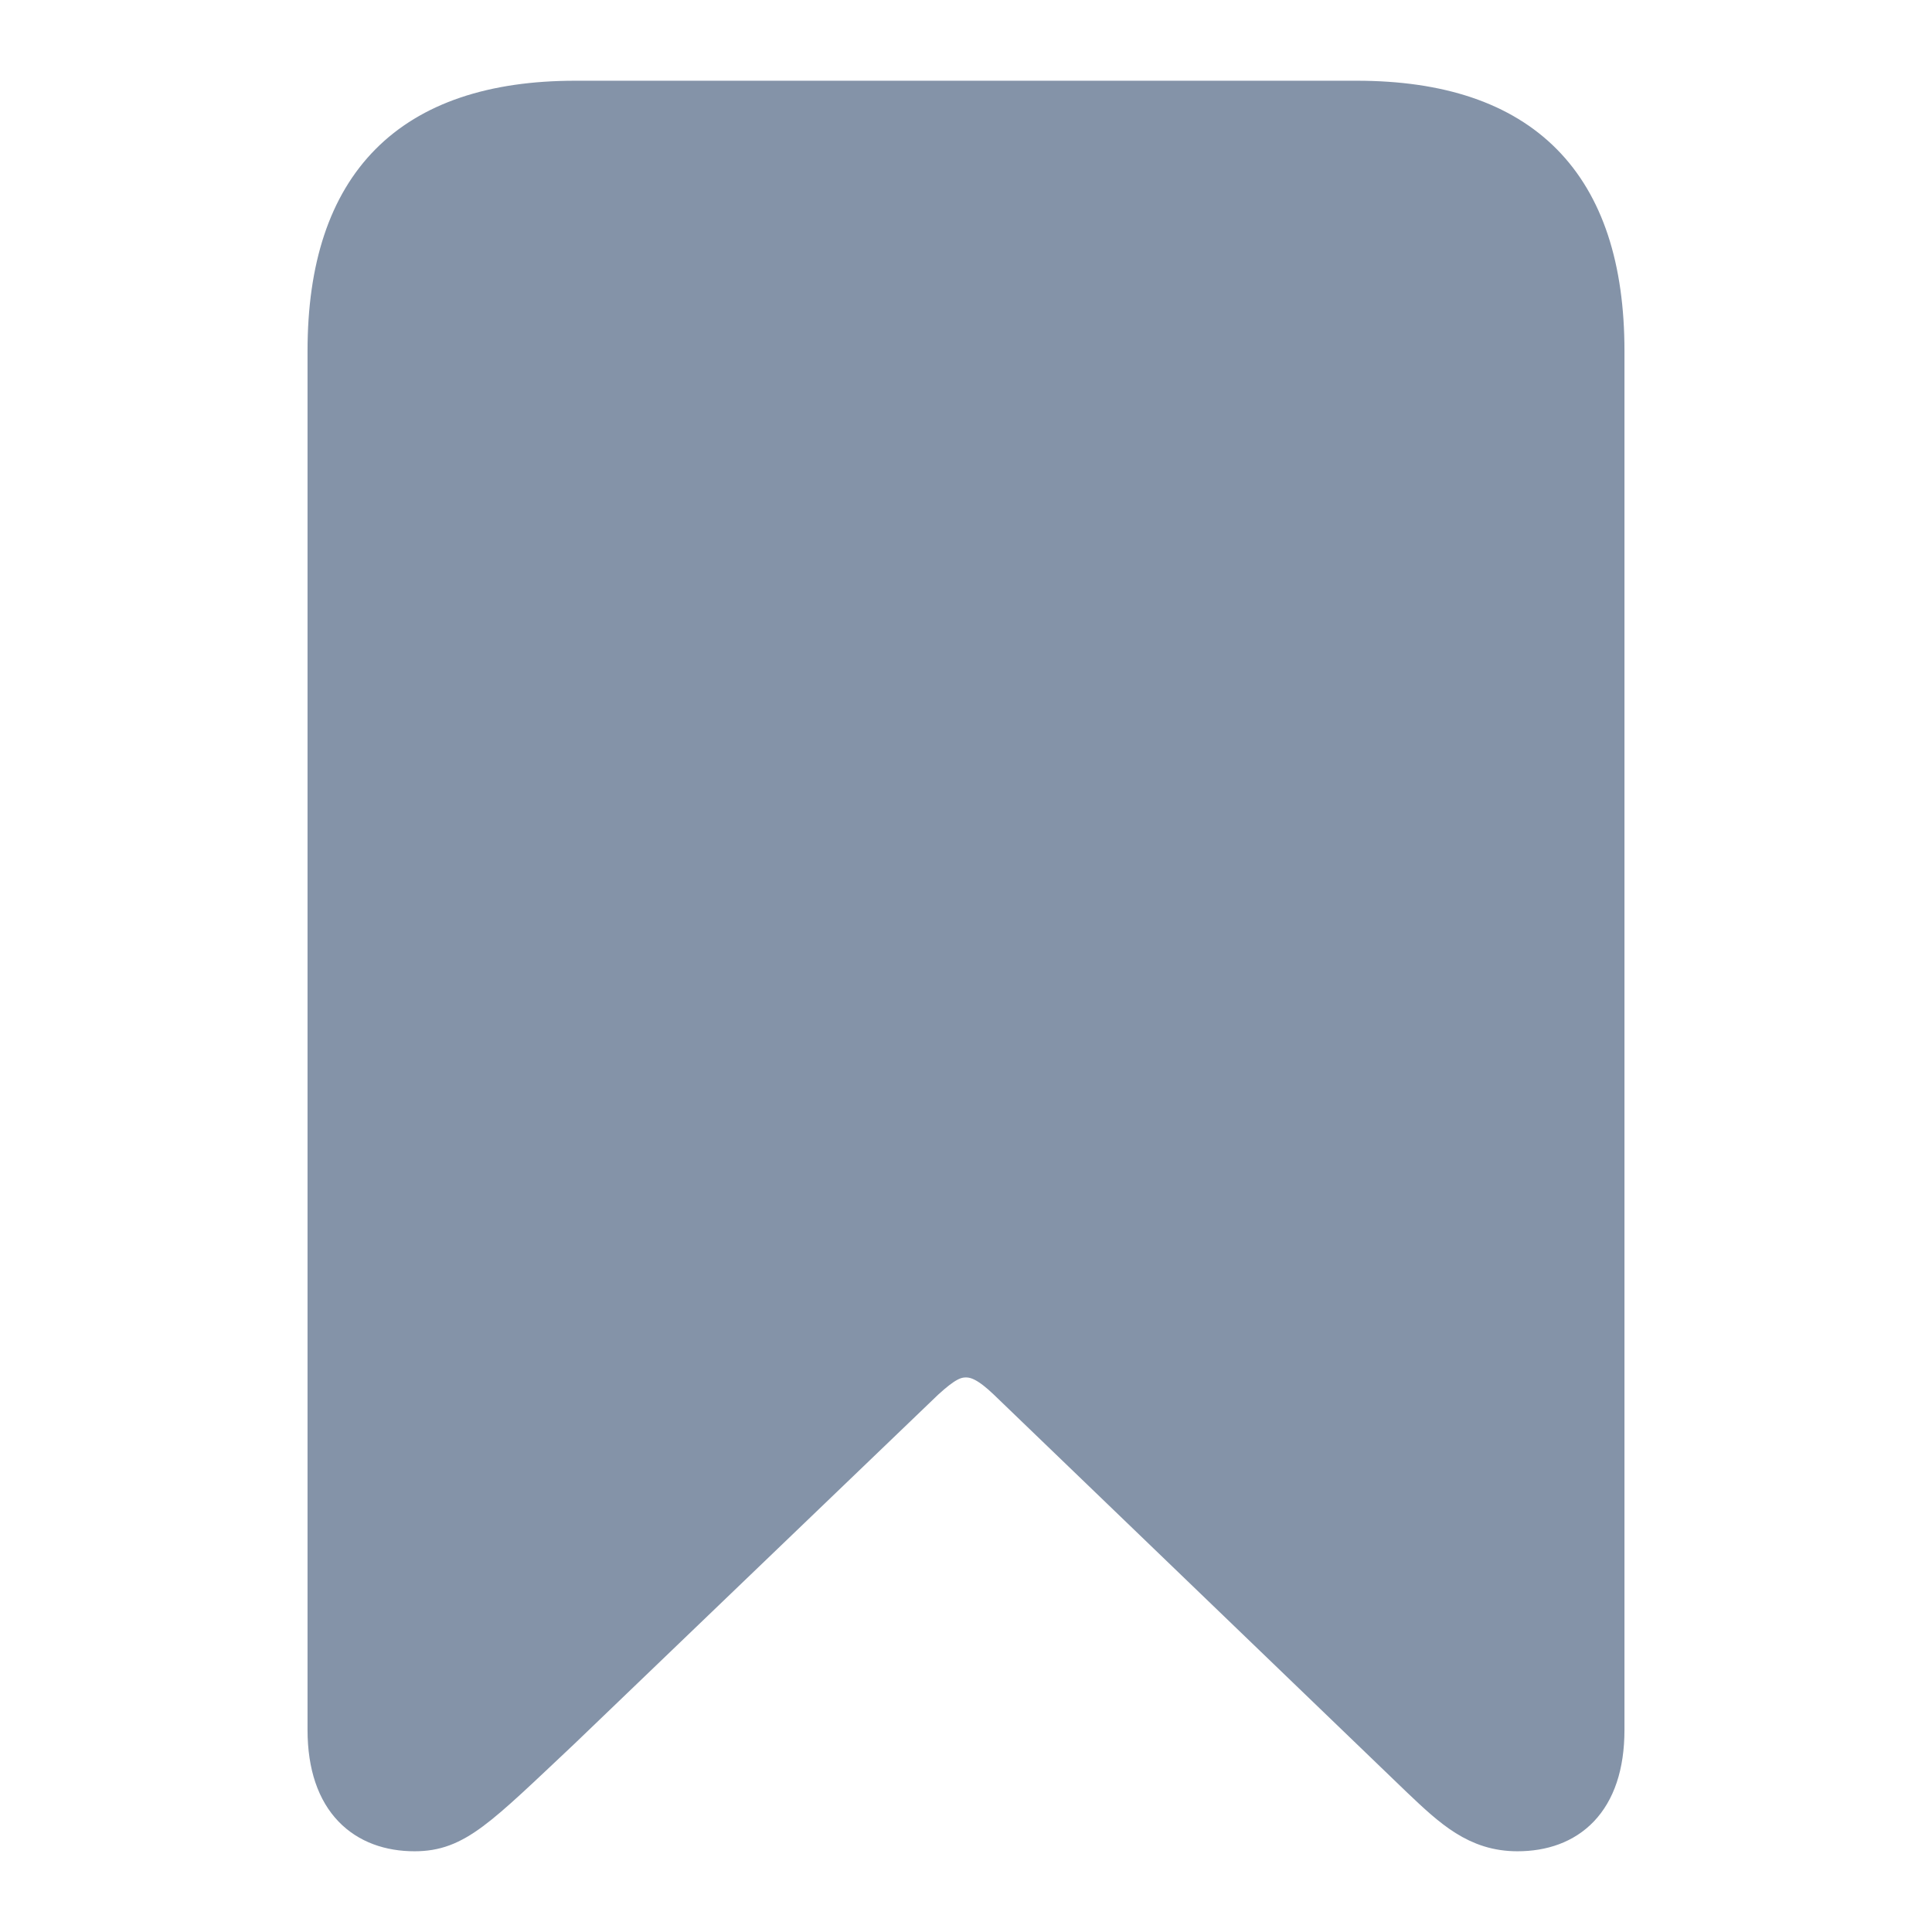 <svg fill="#8493A8" width="64px" height="64px" viewBox="0 0 56 56" xmlns="http://www.w3.org/2000/svg" stroke="#8493A8"><g id="SVGRepo_bgCarrier" stroke-width="0"></g><g id="SVGRepo_tracerCarrier" stroke-linecap="round" stroke-linejoin="round"></g><g id="SVGRepo_iconCarrier"><path d="M 12.016 53.16 C 13.234 53.16 13.867 52.48 16.305 50.184 L 26.852 40.059 C 27.391 39.566 27.672 39.426 28 39.426 C 28.328 39.426 28.656 39.59 29.148 40.059 L 41.125 51.59 C 42.062 52.48 42.789 53.16 43.984 53.16 C 45.461 53.16 46.586 52.27 46.586 50.137 L 46.586 10.176 C 46.586 5.301 44.172 2.84 39.32 2.84 L 16.68 2.84 C 11.852 2.84 9.414 5.301 9.414 10.176 L 9.414 50.137 C 9.414 52.27 10.562 53.16 12.016 53.16 Z"></path></g></svg>